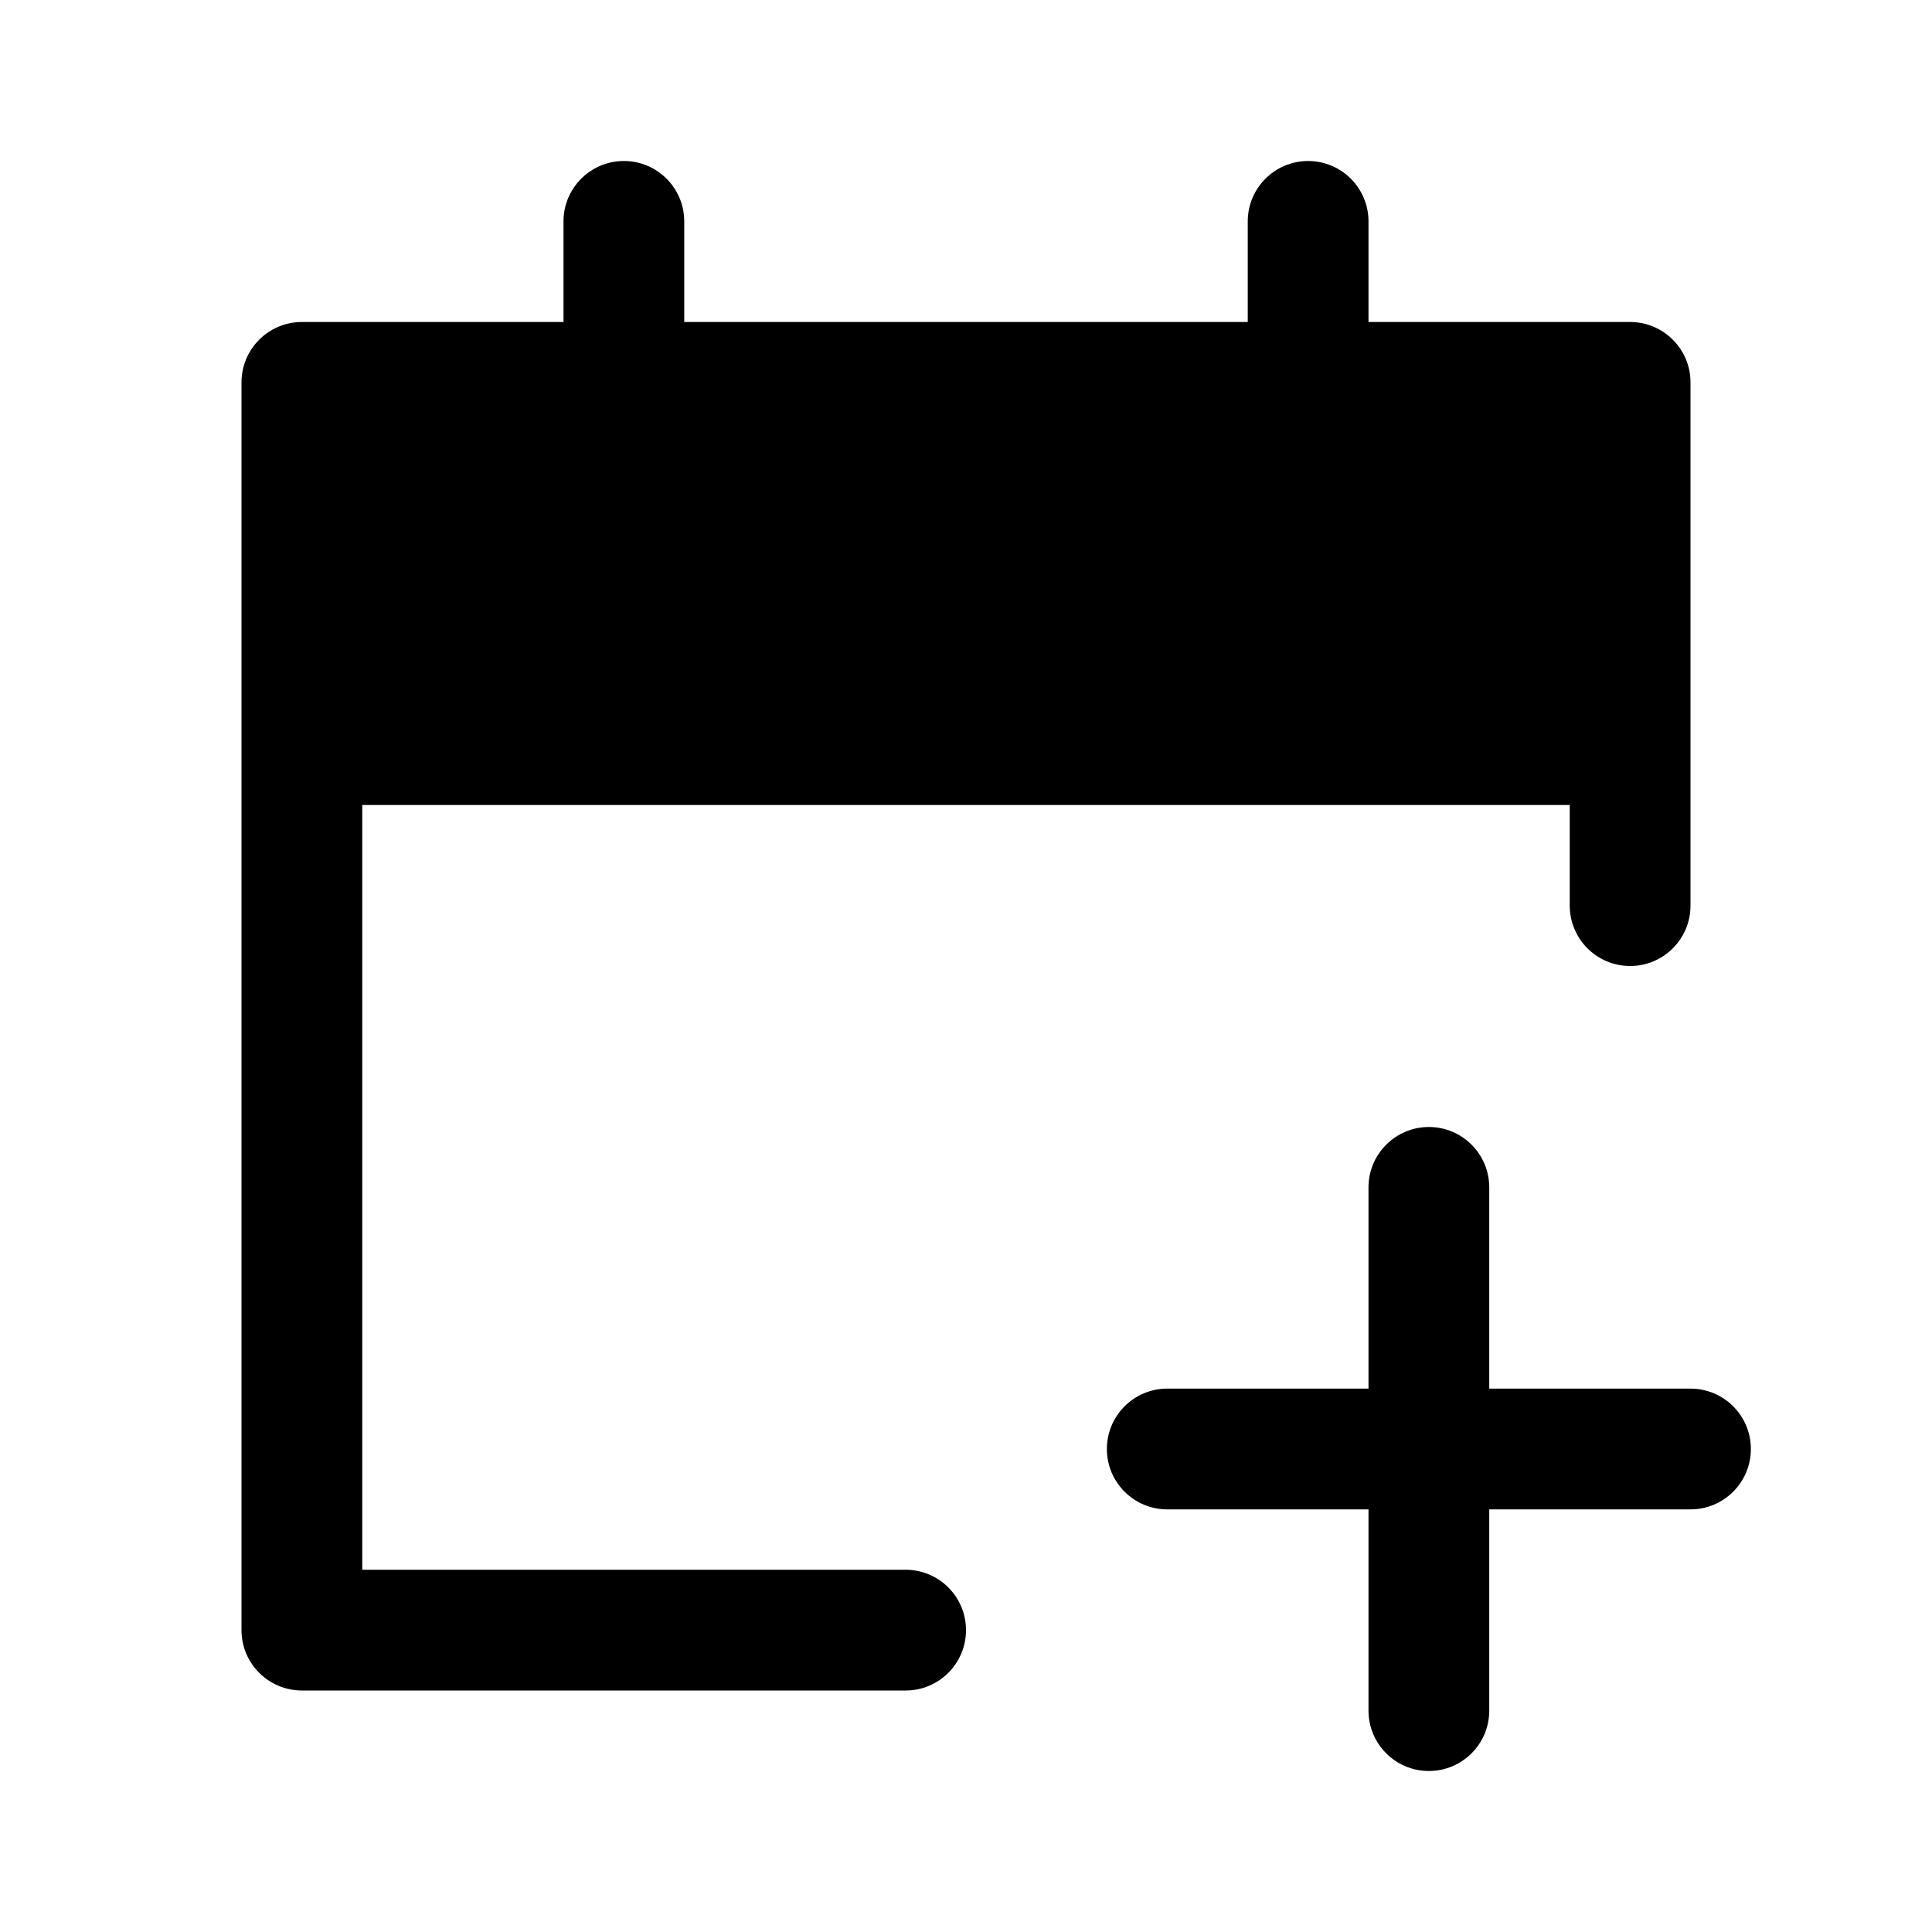 <svg width="24" height="24" viewBox="0 0 24 24" fill="none" xmlns="http://www.w3.org/2000/svg">
<path d="M8.5 2.75C8.5 2.336 8.164 2 7.75 2C7.336 2 7 2.336 7 2.75V4H3.75C3.336 4 3 4.336 3 4.75V20.25C3 20.664 3.336 21 3.75 21H11.25C11.664 21 12 20.664 12 20.25C12 19.836 11.664 19.5 11.25 19.5H4.5V10H19.5V11.25C19.5 11.664 19.836 12 20.25 12C20.664 12 21 11.664 21 11.25V4.75C21 4.336 20.664 4 20.25 4H17V2.75C17 2.336 16.664 2 16.25 2C15.836 2 15.5 2.336 15.5 2.75V4H8.5V2.75Z" fill="currentColor"/>
<path d="M18.5 14.75C18.5 14.336 18.164 14 17.75 14C17.336 14 17 14.336 17 14.75V17.25H14.5C14.086 17.25 13.75 17.586 13.75 18C13.75 18.414 14.086 18.75 14.5 18.75H17V21.25C17 21.664 17.336 22 17.75 22C18.164 22 18.5 21.664 18.5 21.25V18.75H21C21.414 18.75 21.75 18.414 21.75 18C21.75 17.586 21.414 17.25 21 17.25H18.5V14.75Z" fill="currentColor"/>
</svg>
